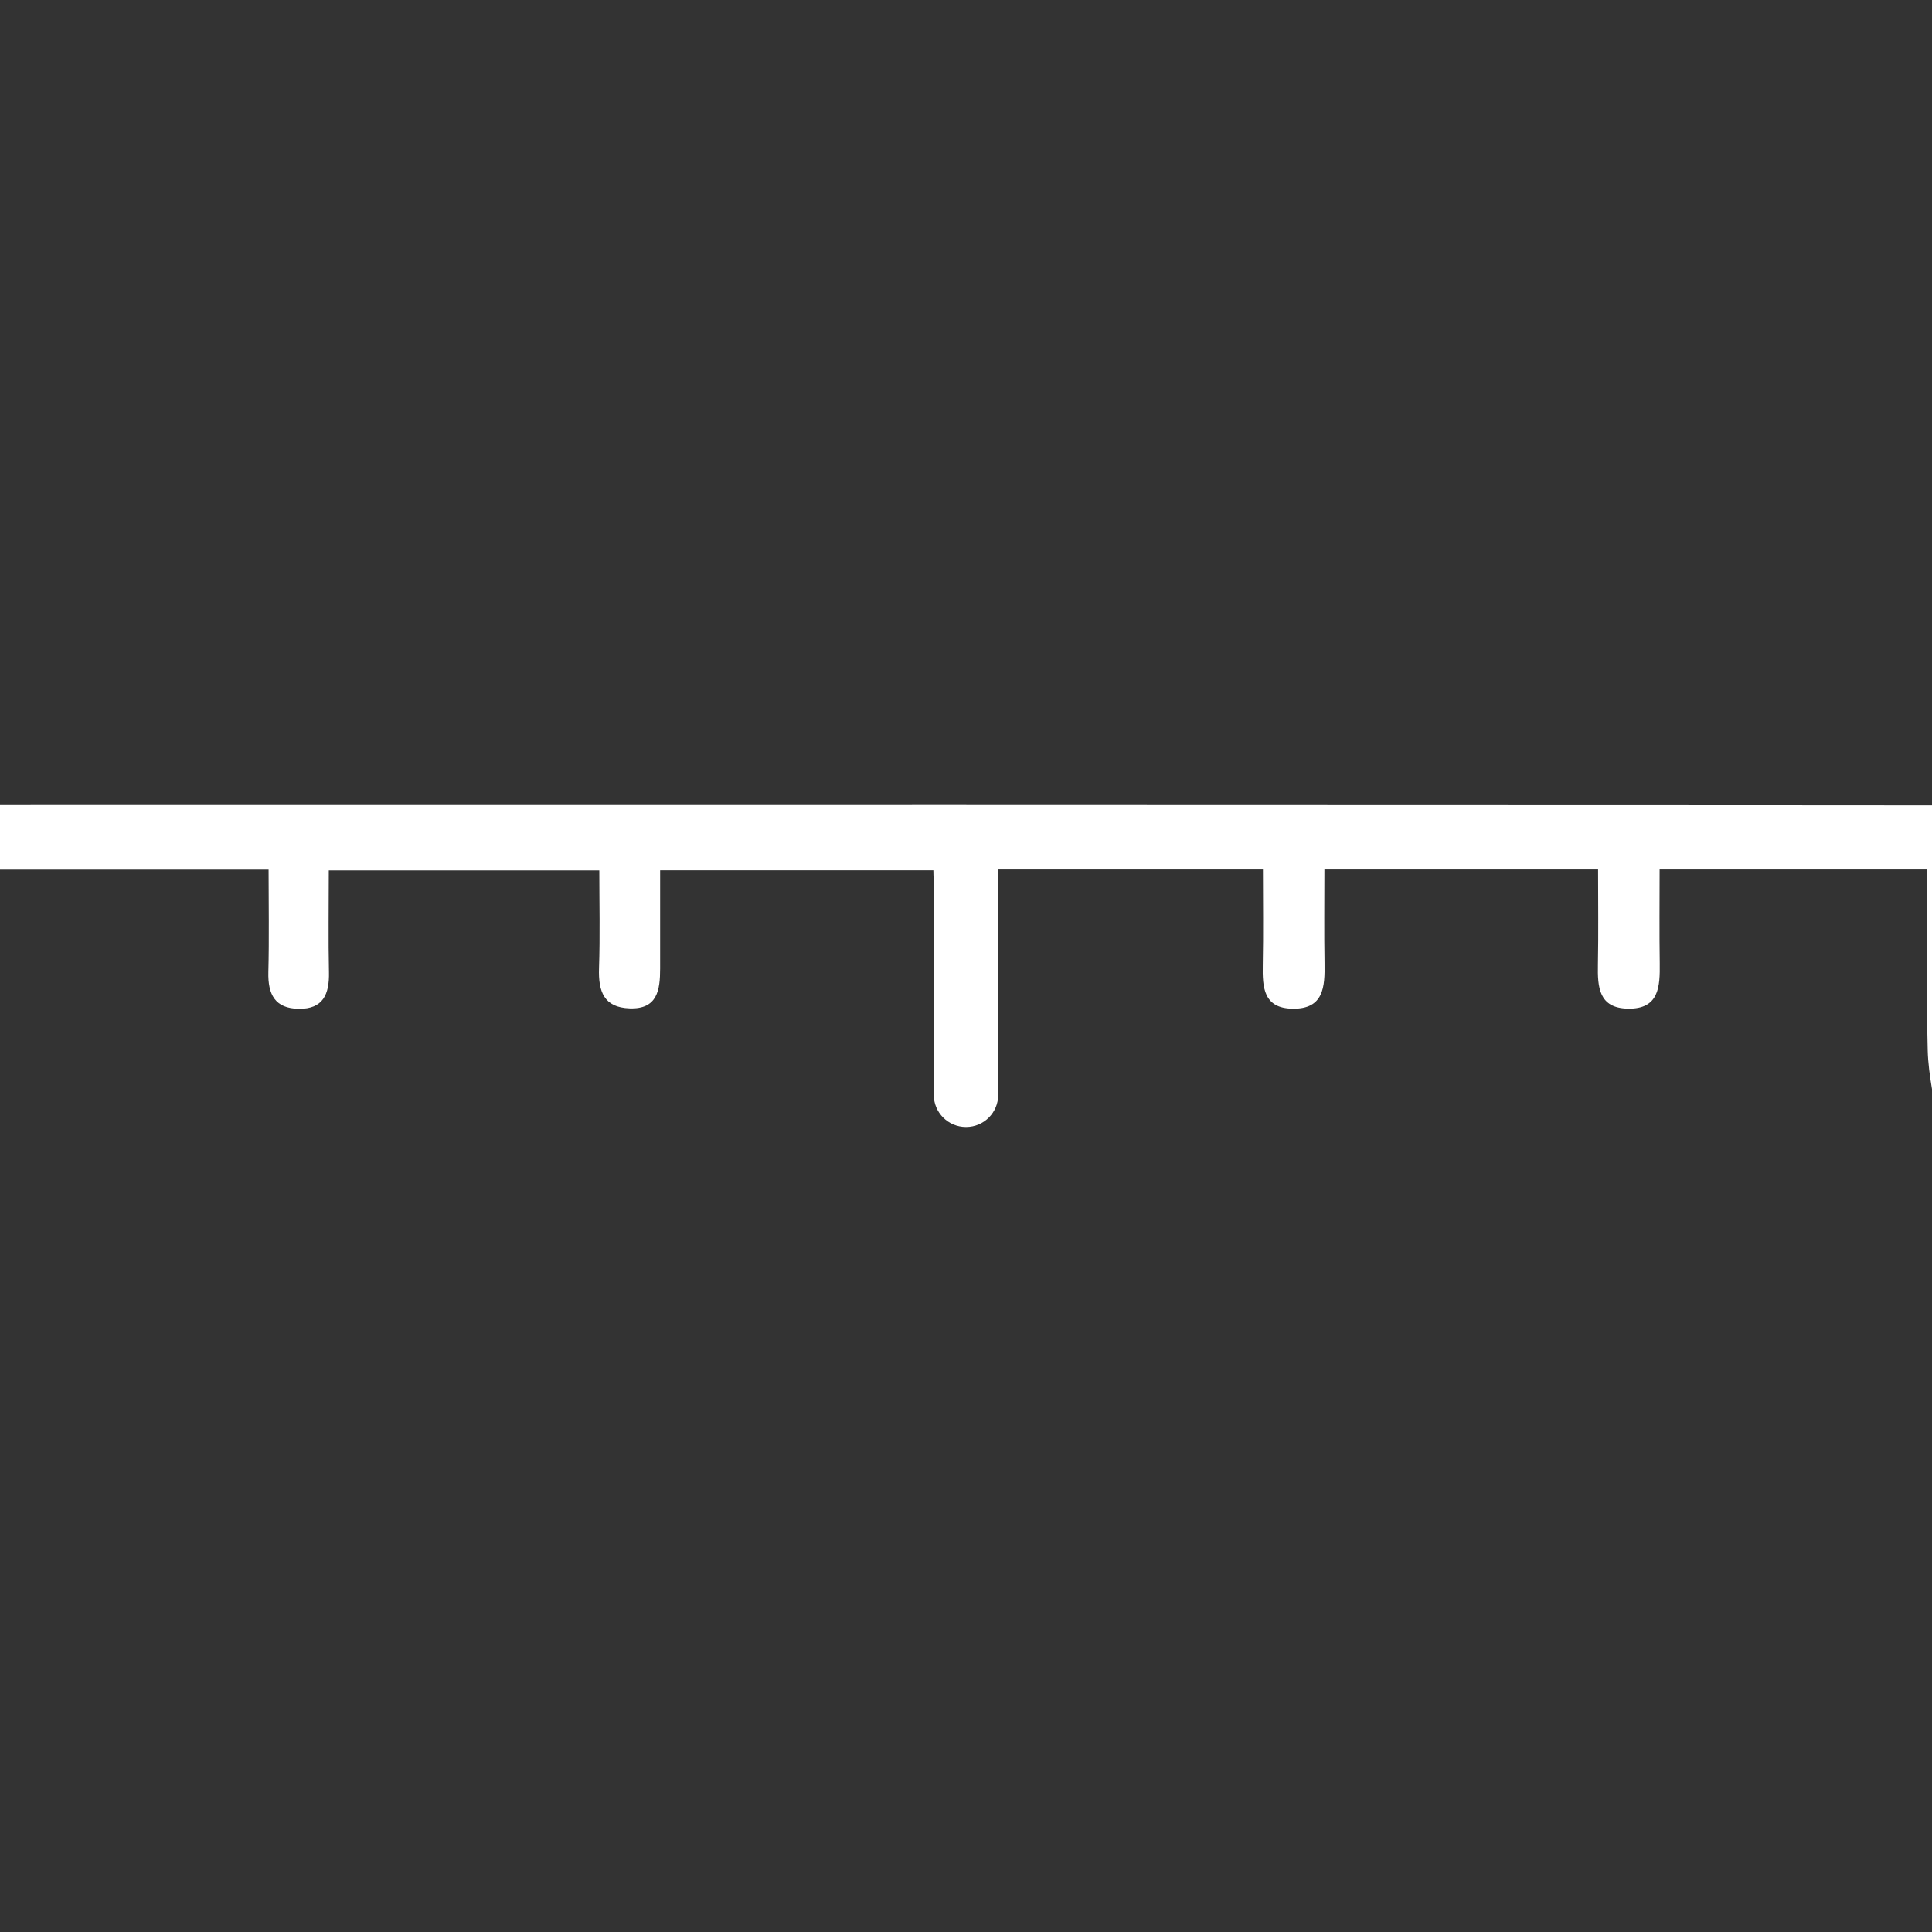 <svg xmlns="http://www.w3.org/2000/svg" width="60" height="60" viewBox="0 0 60 60"><rect x="0" y="0" width="60" height="60" fill="#333333" stroke="none"/><path fill="#FFF" fill-rule="evenodd" d="M31,27.002 L39.222,27.002 C39.222,27.999 39.237,28.98 39.217,29.96 C39.203,30.665 39.239,31.313 40.144,31.326 C41.111,31.34 41.148,30.65 41.135,29.91 C41.119,28.96 41.131,28.009 41.131,27.002 L49.63,27.002 C49.63,27.993 49.644,28.973 49.625,29.952 C49.611,30.658 49.654,31.306 50.553,31.324 C51.524,31.344 51.555,30.647 51.545,29.91 C51.531,28.96 51.541,28.009 51.541,27.001 L59.852,27.001 C59.852,28.879 59.818,30.75 59.867,32.619 C59.888,33.415 60.084,34.206 60.2,35 L61.4,35 C61.519,34.551 61.733,34.104 61.741,33.654 C61.777,31.465 61.757,29.275 61.757,27.014 L70.2,27.014 C70.2,28.071 70.218,29.121 70.193,30.17 C70.177,30.864 70.395,31.312 71.131,31.325 C71.883,31.339 72.087,30.877 72.075,30.189 C72.055,29.134 72.07,28.079 72.07,26.943 C74.308,26.943 76.404,26.967 78.498,26.926 C79.001,26.915 79.5,26.689 80,26.562 L80,25.533 C79.52,25.356 79.04,25.024 78.559,25.023 C46.149,24.997 13.739,24.995 -18.671,25.008 C-19.114,25.008 -19.557,25.216 -20,25.327 L-20,26.562 C-19.569,26.689 -19.139,26.918 -18.705,26.927 C-16.945,26.965 -15.183,26.935 -13.421,26.93 C-13.066,26.929 -12.71,26.93 -12.245,26.93 C-12.245,28.099 -12.223,29.151 -12.252,30.201 C-12.271,30.906 -12.042,31.332 -11.306,31.324 C-10.551,31.315 -10.38,30.841 -10.398,30.159 C-10.426,29.139 -10.405,28.118 -10.405,27.022 L-2.007,27.022 C-2.007,29.271 -2.029,31.483 -1.989,33.694 C-1.981,34.132 -1.736,34.565 -1.6,35 L-0.4,35 C-0.314,34.506 -0.161,34.014 -0.155,33.519 C-0.127,31.369 -0.143,29.218 -0.143,27.006 L8.341,27.006 C8.341,28.082 8.361,29.135 8.334,30.187 C8.316,30.888 8.544,31.319 9.278,31.329 C10.033,31.339 10.231,30.88 10.216,30.192 C10.194,29.168 10.211,28.144 10.211,27.031 L18.612,27.031 C18.612,28.039 18.637,29.056 18.603,30.071 C18.579,30.794 18.756,31.288 19.555,31.316 C20.418,31.346 20.5,30.747 20.501,30.079 C20.501,29.09 20.501,28.1 20.501,27.027 L28.987,27.027 C28.987,27.136 28.992,27.24 29,27.339 L29,34.002 C29,34.554 29.448,35 30,35 C30.556,35 31,34.553 31,34.002 L31,27.002 Z"/></svg>